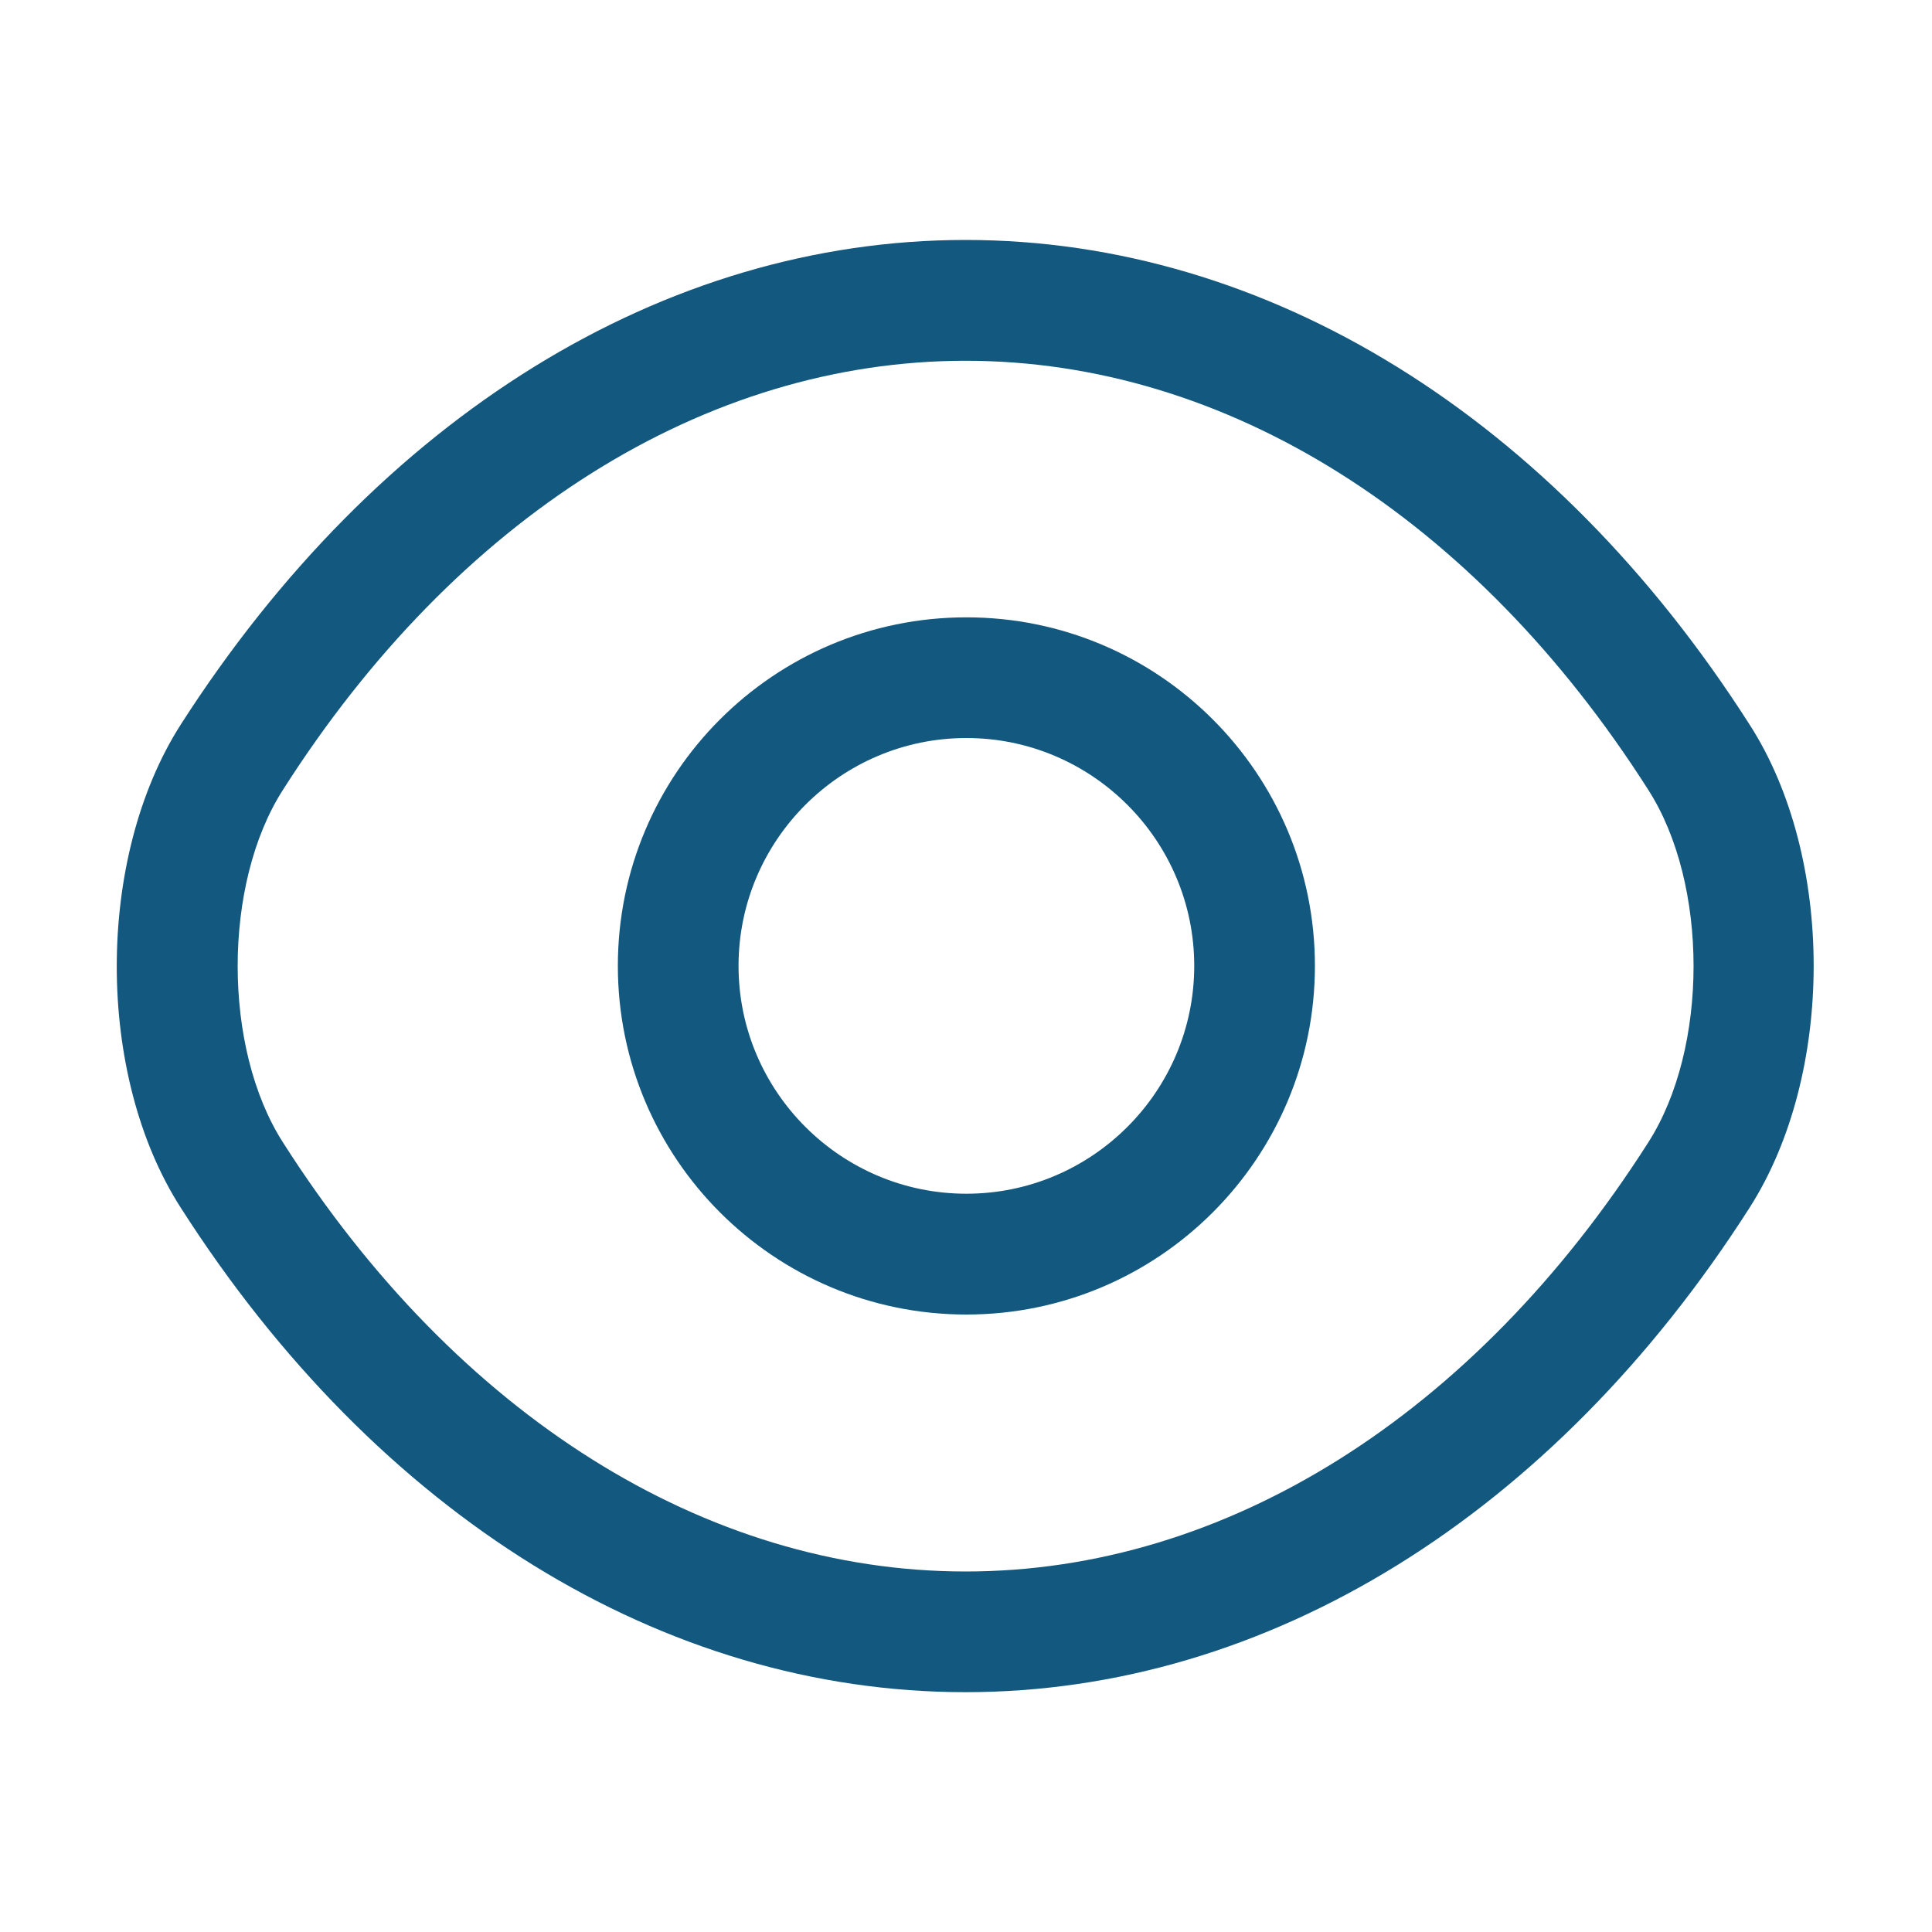 <svg width="15" height="15" viewBox="0 0 15 15" fill="none" xmlns="http://www.w3.org/2000/svg">
<g id="view-eye-icon">
<g id="vuesax/outline/eye">
<g id="eye">
<path id="Vector" d="M7.503 10.206C6.009 10.206 4.797 8.993 4.797 7.499C4.797 6.005 6.009 4.793 7.503 4.793C8.997 4.793 10.209 6.005 10.209 7.499C10.209 8.993 8.997 10.206 7.503 10.206ZM7.503 5.73C6.528 5.73 5.734 6.524 5.734 7.499C5.734 8.474 6.528 9.268 7.503 9.268C8.478 9.268 9.272 8.474 9.272 7.499C9.272 6.524 8.478 5.73 7.503 5.73Z" fill="#13587F"/>
<path id="Vector_2" d="M7.497 13.138C5.147 13.138 2.928 11.763 1.403 9.376C0.741 8.345 0.741 6.663 1.403 5.626C2.934 3.238 5.153 1.863 7.497 1.863C9.841 1.863 12.059 3.238 13.584 5.626C14.247 6.657 14.247 8.338 13.584 9.376C12.059 11.763 9.841 13.138 7.497 13.138ZM7.497 2.801C5.478 2.801 3.547 4.013 2.197 6.132C1.728 6.863 1.728 8.138 2.197 8.87C3.547 10.988 5.478 12.201 7.497 12.201C9.516 12.201 11.447 10.988 12.797 8.87C13.266 8.138 13.266 6.863 12.797 6.132C11.447 4.013 9.516 2.801 7.497 2.801Z" fill="#13587F"/>
</g>
</g>
</g>
</svg>

